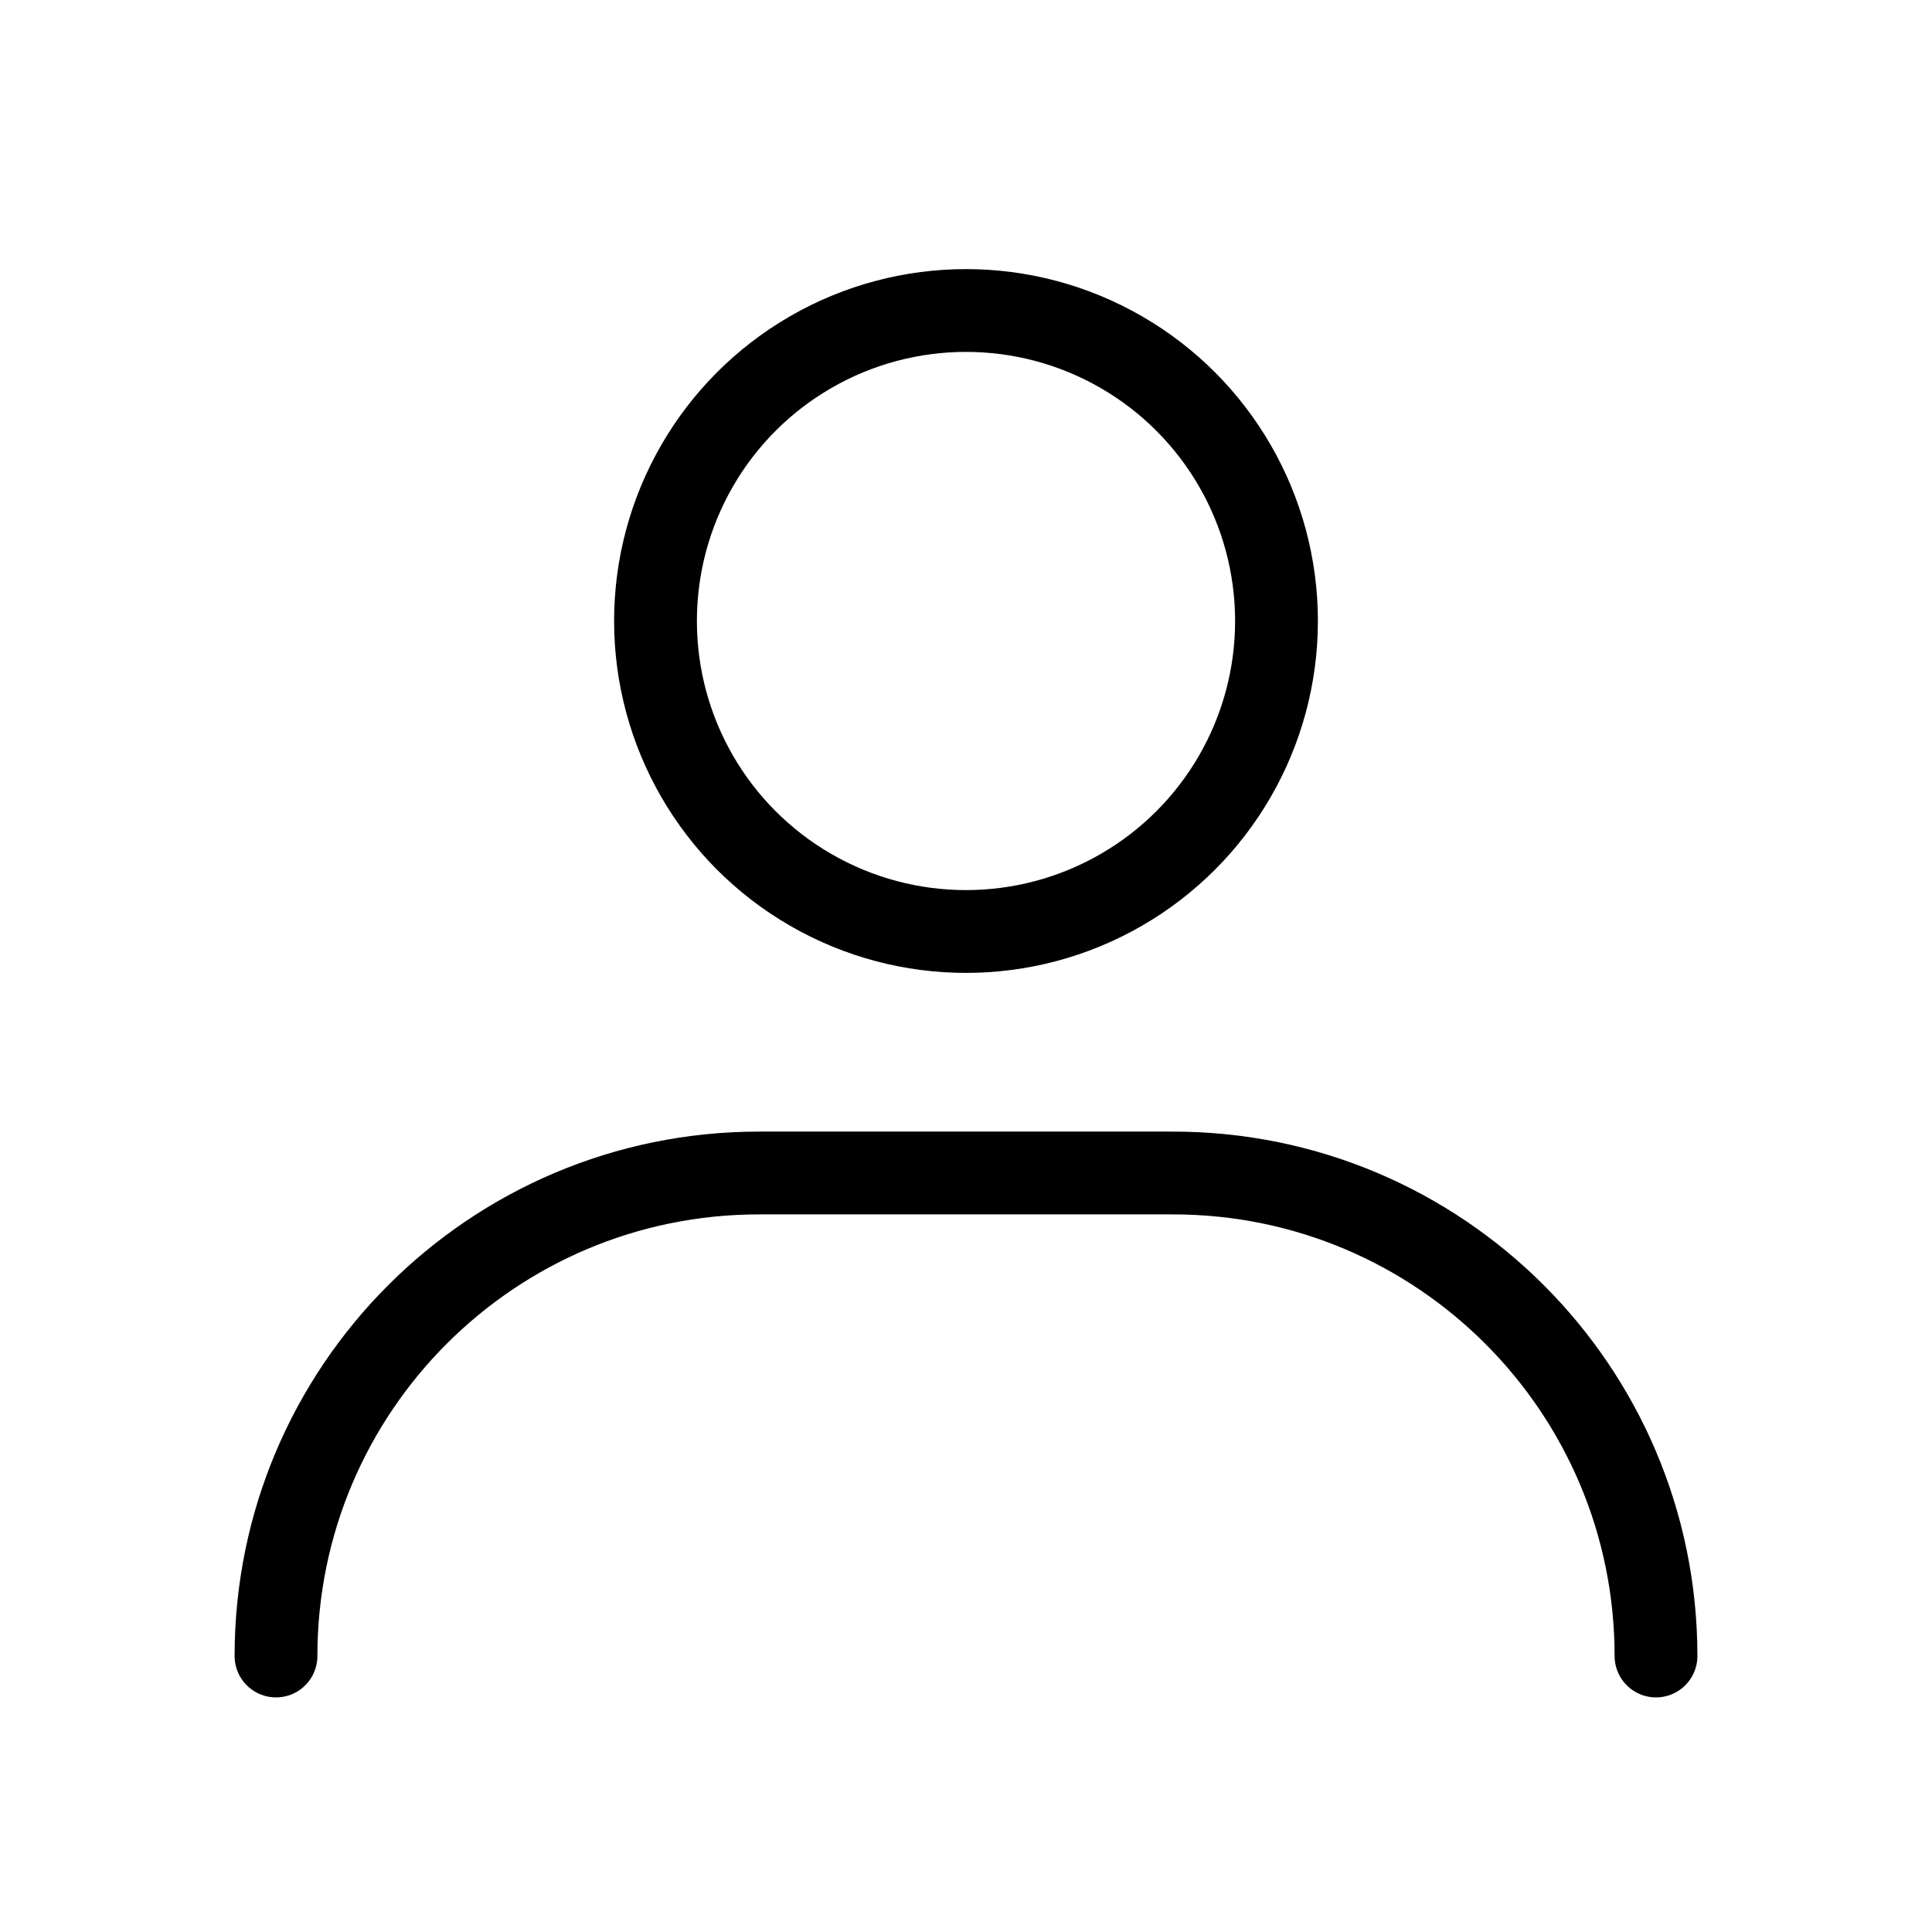 <svg width="28" height="28" viewBox="0 0 28 28" fill="none" xmlns="http://www.w3.org/2000/svg">
<path d="M4 24V24C4 20.134 7.134 17 11 17C13 17 15 17 17 17C20.866 17 24 20.134 24 24V24" stroke="black" stroke-width="1.2" stroke-linecap="round" stroke-linejoin="round"/>
<circle cx="14" cy="9" r="4.5" stroke="black" stroke-width="1.2" stroke-linecap="square"/>
</svg>
